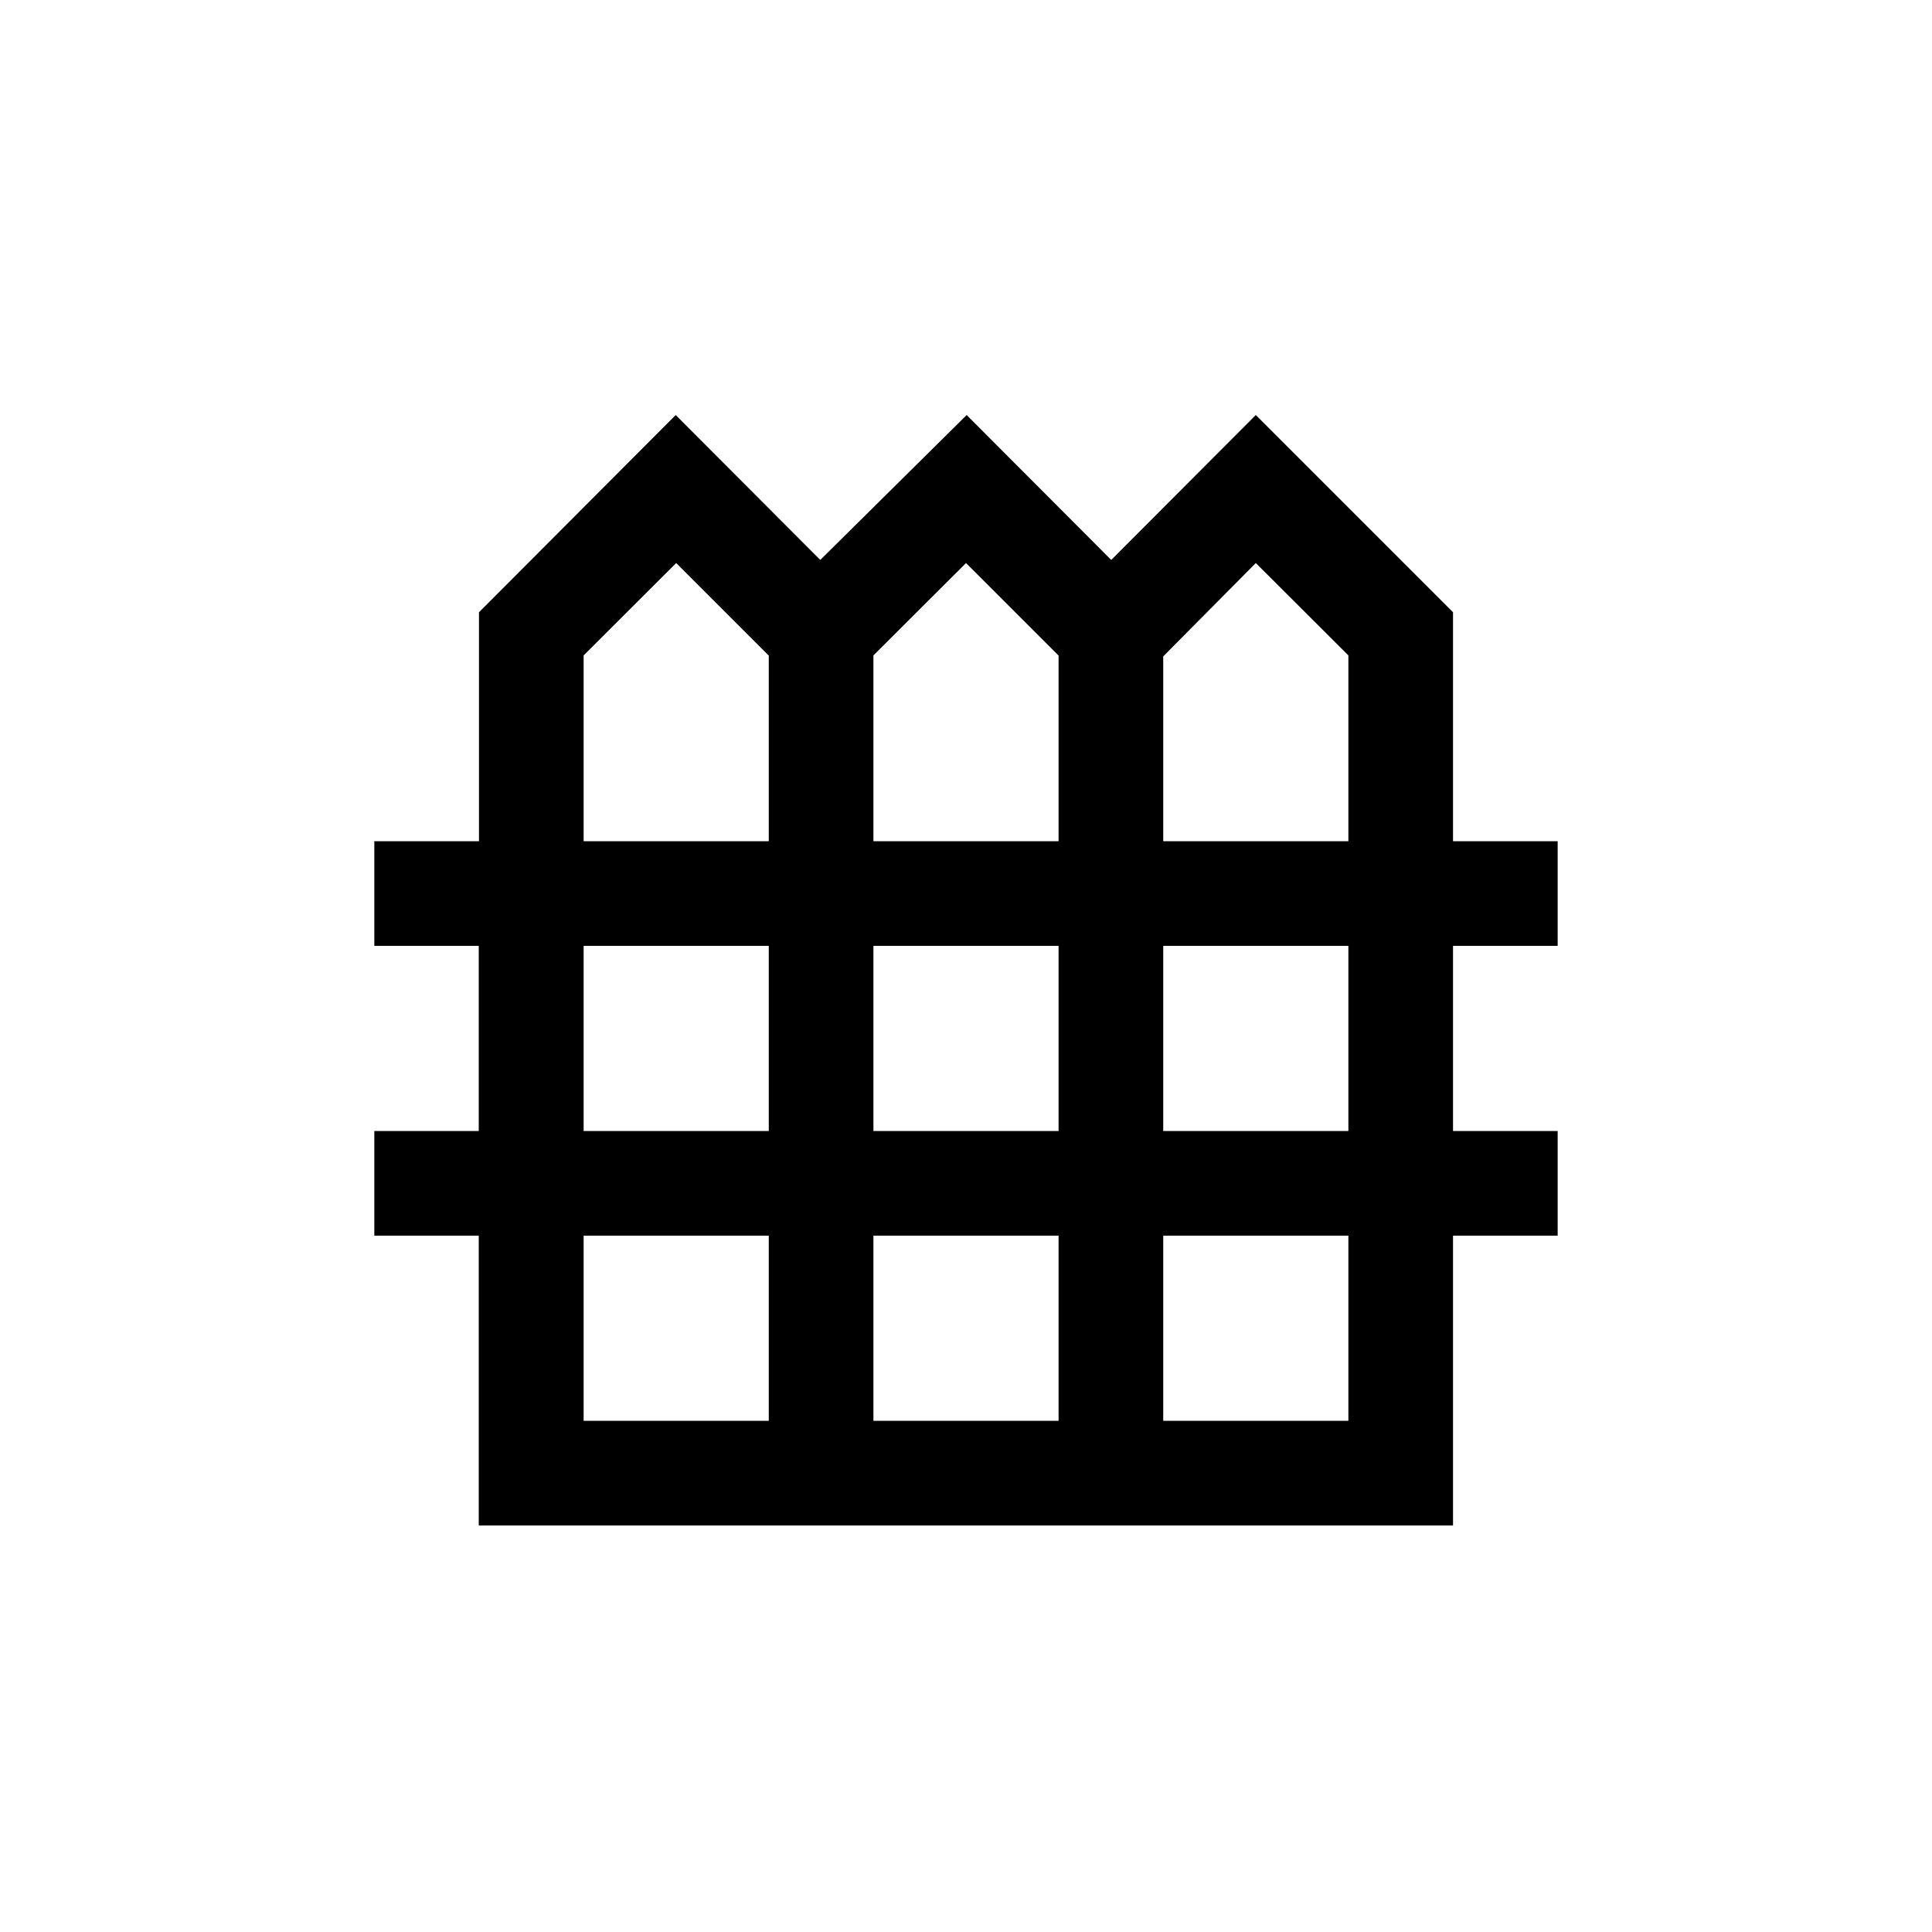 <svg xmlns="http://www.w3.org/2000/svg" height="20" viewBox="0 -960 960 960" width="20"><path d="M237.888-202.001v-144h-51.886v-51.998h51.886v-92.002h-51.886v-51.998h51.999v-113.77l97.754-97.999 71.837 72 72.735-72 71.836 72 71.837-72 97.999 97.999v113.77h51.999v51.998h-51.999v92.002h51.999v51.998h-51.999v144H237.888Zm52.111-339.998h92.002v-92.232L336-680.232l-46.001 45.906v92.327Zm144 0h92.002v-92.232L480-680.232l-46.001 45.906v92.327Zm144 0h92.002v-92.327L624-680.232l-46.001 46.386v91.847Zm-288 144h92.002v-92.002h-92.002v92.002Zm144 0h92.002v-92.002h-92.002v92.002Zm144 0h92.002v-92.002h-92.002v92.002Zm-288 144h92.002v-92.002h-92.002v92.002Zm144 0h92.002v-92.002h-92.002v92.002Zm144 0h92.002v-92.002h-92.002v92.002Z"/></svg>